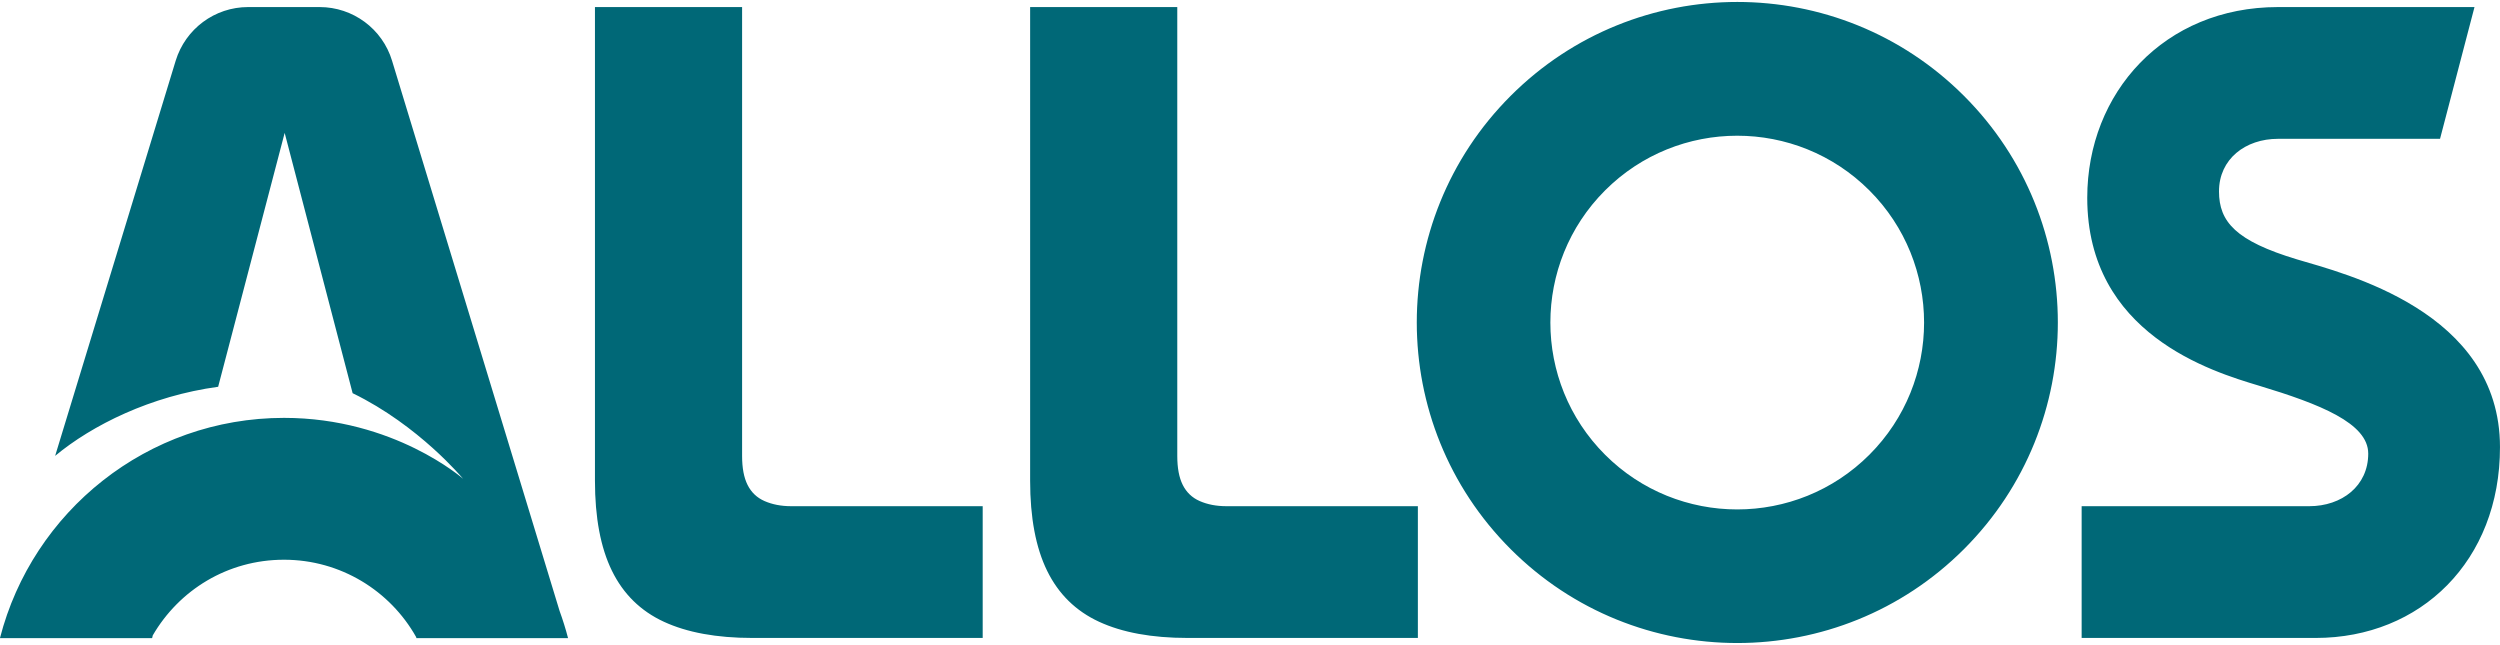 <svg width="500" height="129" version="1.1" viewBox="0 0 500 129" xmlns="http://www.w3.org/2000/svg">
 <path d="m0 127.59c6.508-25.293 29.461-44.015 56.806-44.015 22.024 0 35.808 12.182 35.808 12.182s-8.816-10.675-22.088-17.119l-13.592-52.061-13.304 50.779c-13.464 1.827-25.197 7.662-32.602 13.817l24.107-79.022c1.956-6.379 7.822-10.739 14.49-10.739h14.298c6.668 0 12.567 4.36 14.49 10.739l33.5 110.02c0.641 1.763 1.218 3.59 1.699 5.45h-30.326l-0.064-0.224c-5.193-9.232-15.099-15.452-26.415-15.452s-20.998 6.091-26.255 15.131l-0.128 0.545h-30.423zm463.1 0h-46.772v-26.351h45.522c6.508 0 11.797-4.039 11.797-10.515 0-6.091-9.649-9.906-21.863-13.592-9.393-2.821-34.334-10.322-34.334-37.571 0-21.03 15.42-38.148 38.148-38.148h39.302l-6.892 26.351h-32.41c-6.508 0-11.797 4.039-11.797 10.515 0 6.091 3.366 9.906 15.58 13.592 9.393 2.821 40.617 10.322 40.617 37.571 0 22.697-15.836 38.148-36.866 38.148m-312.66 0c-7.149 0-13.047-1.09-17.696-3.238-4.648-2.148-8.111-5.546-10.387-10.194-2.276-4.648-3.398-10.643-3.398-18.016v-94.73h29.429v89.793c0 2.372 0.353 4.296 1.09 5.77 0.737 1.475 1.859 2.565 3.398 3.238 1.539 0.673 3.302 1.026 5.354 1.026h38.277v26.351h-46.099zm242.32-108.42c-25.037-25.037-65.622-25.037-90.658 0-25.037 25.037-25.037 65.622 0 90.658 25.037 25.037 65.622 25.037 90.658 0s25.037-65.622 0-90.658m-18.914 71.777c-14.586 14.586-38.277 14.586-52.863 0-14.586-14.586-14.586-38.277 0-52.863 14.586-14.586 38.277-14.586 52.863 0s14.586 38.277 0 52.863m-136.37 36.642c-7.149 0-13.047-1.09-17.696-3.238s-8.111-5.546-10.387-10.194c-2.276-4.648-3.398-10.643-3.398-18.016v-94.73h29.429v89.793c0 2.372 0.353 4.296 1.09 5.77 0.737 1.475 1.859 2.565 3.398 3.238 1.539 0.673 3.302 1.026 5.354 1.026h38.277v26.351h-46.099z" fill="#006877"/>
</svg>
